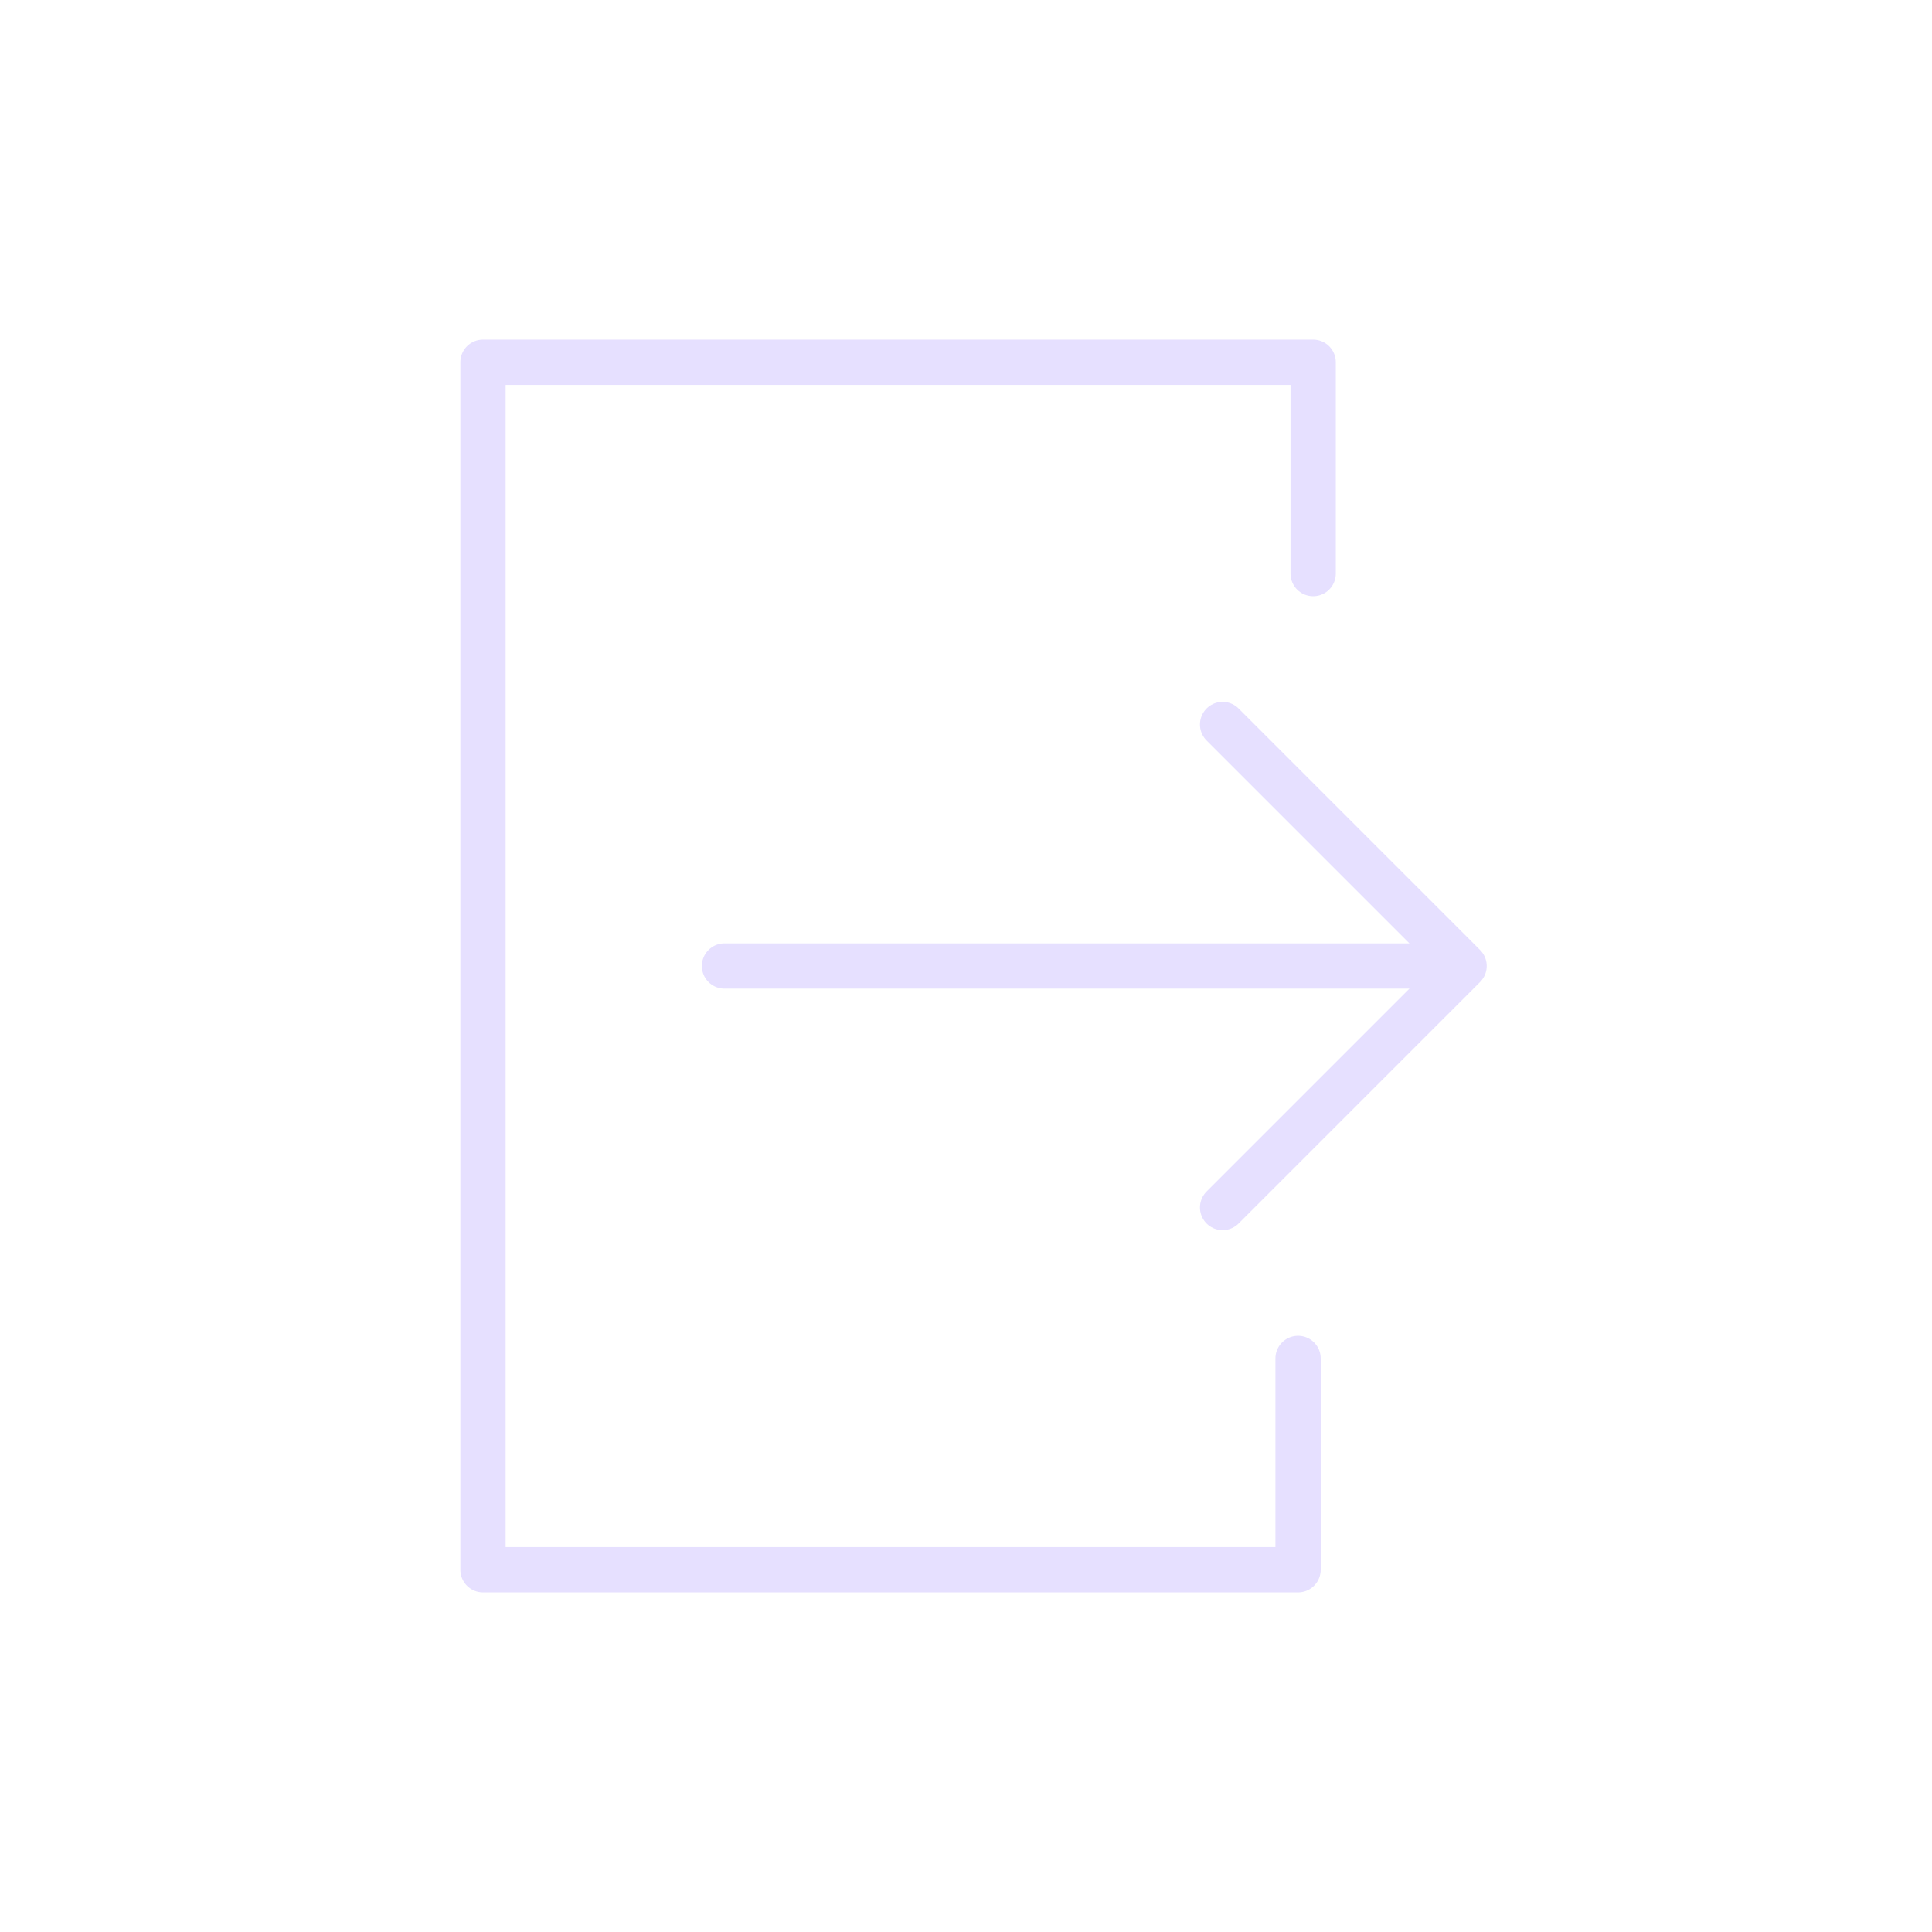 <svg xmlns="http://www.w3.org/2000/svg" viewBox="0 0 128 128" stroke-linecap="round" stroke-linejoin="round" stroke="#E6E0FF" fill="none" stroke-width="3"><path d="M48 64H97M81 48 97 64 81 80m5 10v14H32V24H87V38"/></svg>
